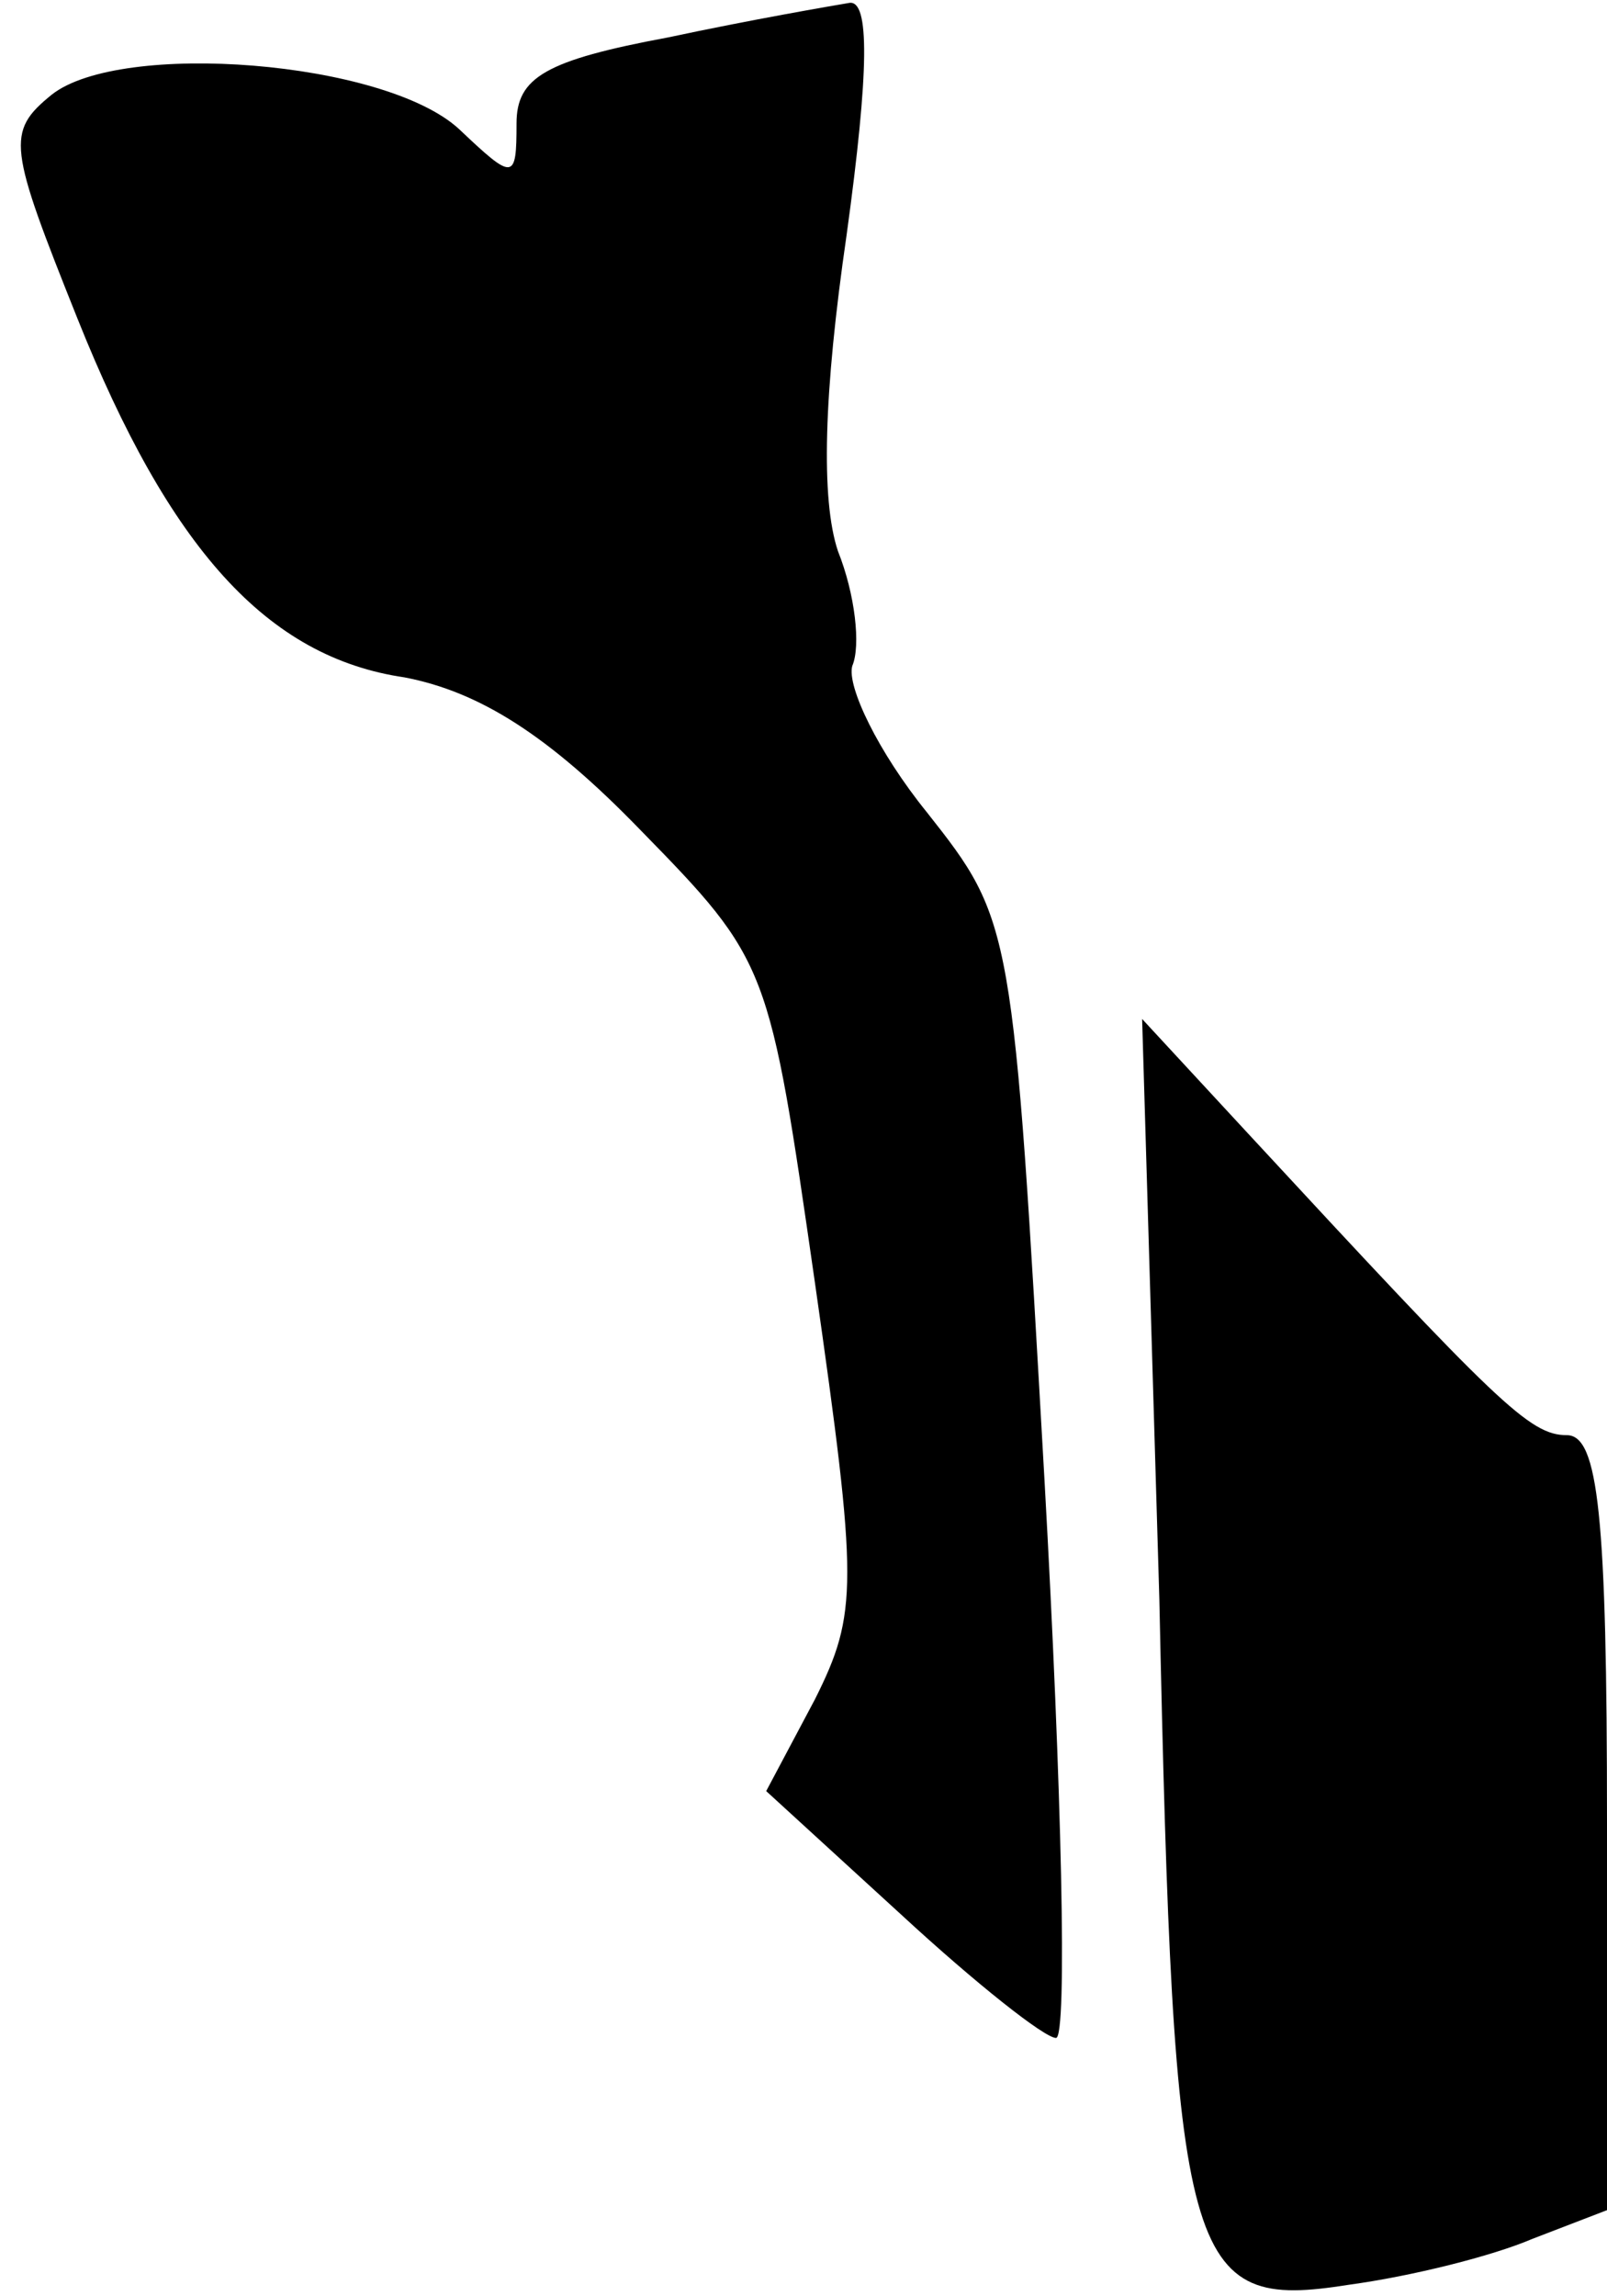 <?xml version="1.0" standalone="no"?>
<!DOCTYPE svg PUBLIC "-//W3C//DTD SVG 20010904//EN"
 "http://www.w3.org/TR/2001/REC-SVG-20010904/DTD/svg10.dtd">
<svg version="1.0" xmlns="http://www.w3.org/2000/svg"
 width="56pt" height="80pt" viewBox="0 0 56 80"
 preserveAspectRatio="xMidYMid meet">
<g transform="translate(0,80) scale(0.1,-0.1)"
fill="#000000" stroke="none">
<path fill="#000000" stroke="none" d="M233 787 c-43 -8 -53 -14 -53 -30 0
-20 -1 -20 -20 -2 -26 24 -118 31 -142 12 -16 -13 -15 -18 9 -78 32 -80 66
-118 114 -125 26 -5 50 -20 82 -53 45 -46 45 -47 61 -158 15 -105 15 -115 0
-145 l-17 -32 47 -43 c26 -24 50 -43 54 -43 4 0 2 87 -4 194 -11 194 -11 195
-41 233 -17 21 -28 44 -26 51 3 7 1 25 -5 40 -6 18 -5 55 3 110 8 58 8 82 1
81 -6 -1 -35 -6 -63 -12z"/>
<path fill="#000000" stroke="none" d="M404 243 c5 -234 9 -248 66 -239 22 3
50 10 64 16 l26 10 0 135 c0 107 -3 135 -14 135 -13 0 -24 11 -111 105 l-37
40 6 -202z"/>
</g>
</svg>
